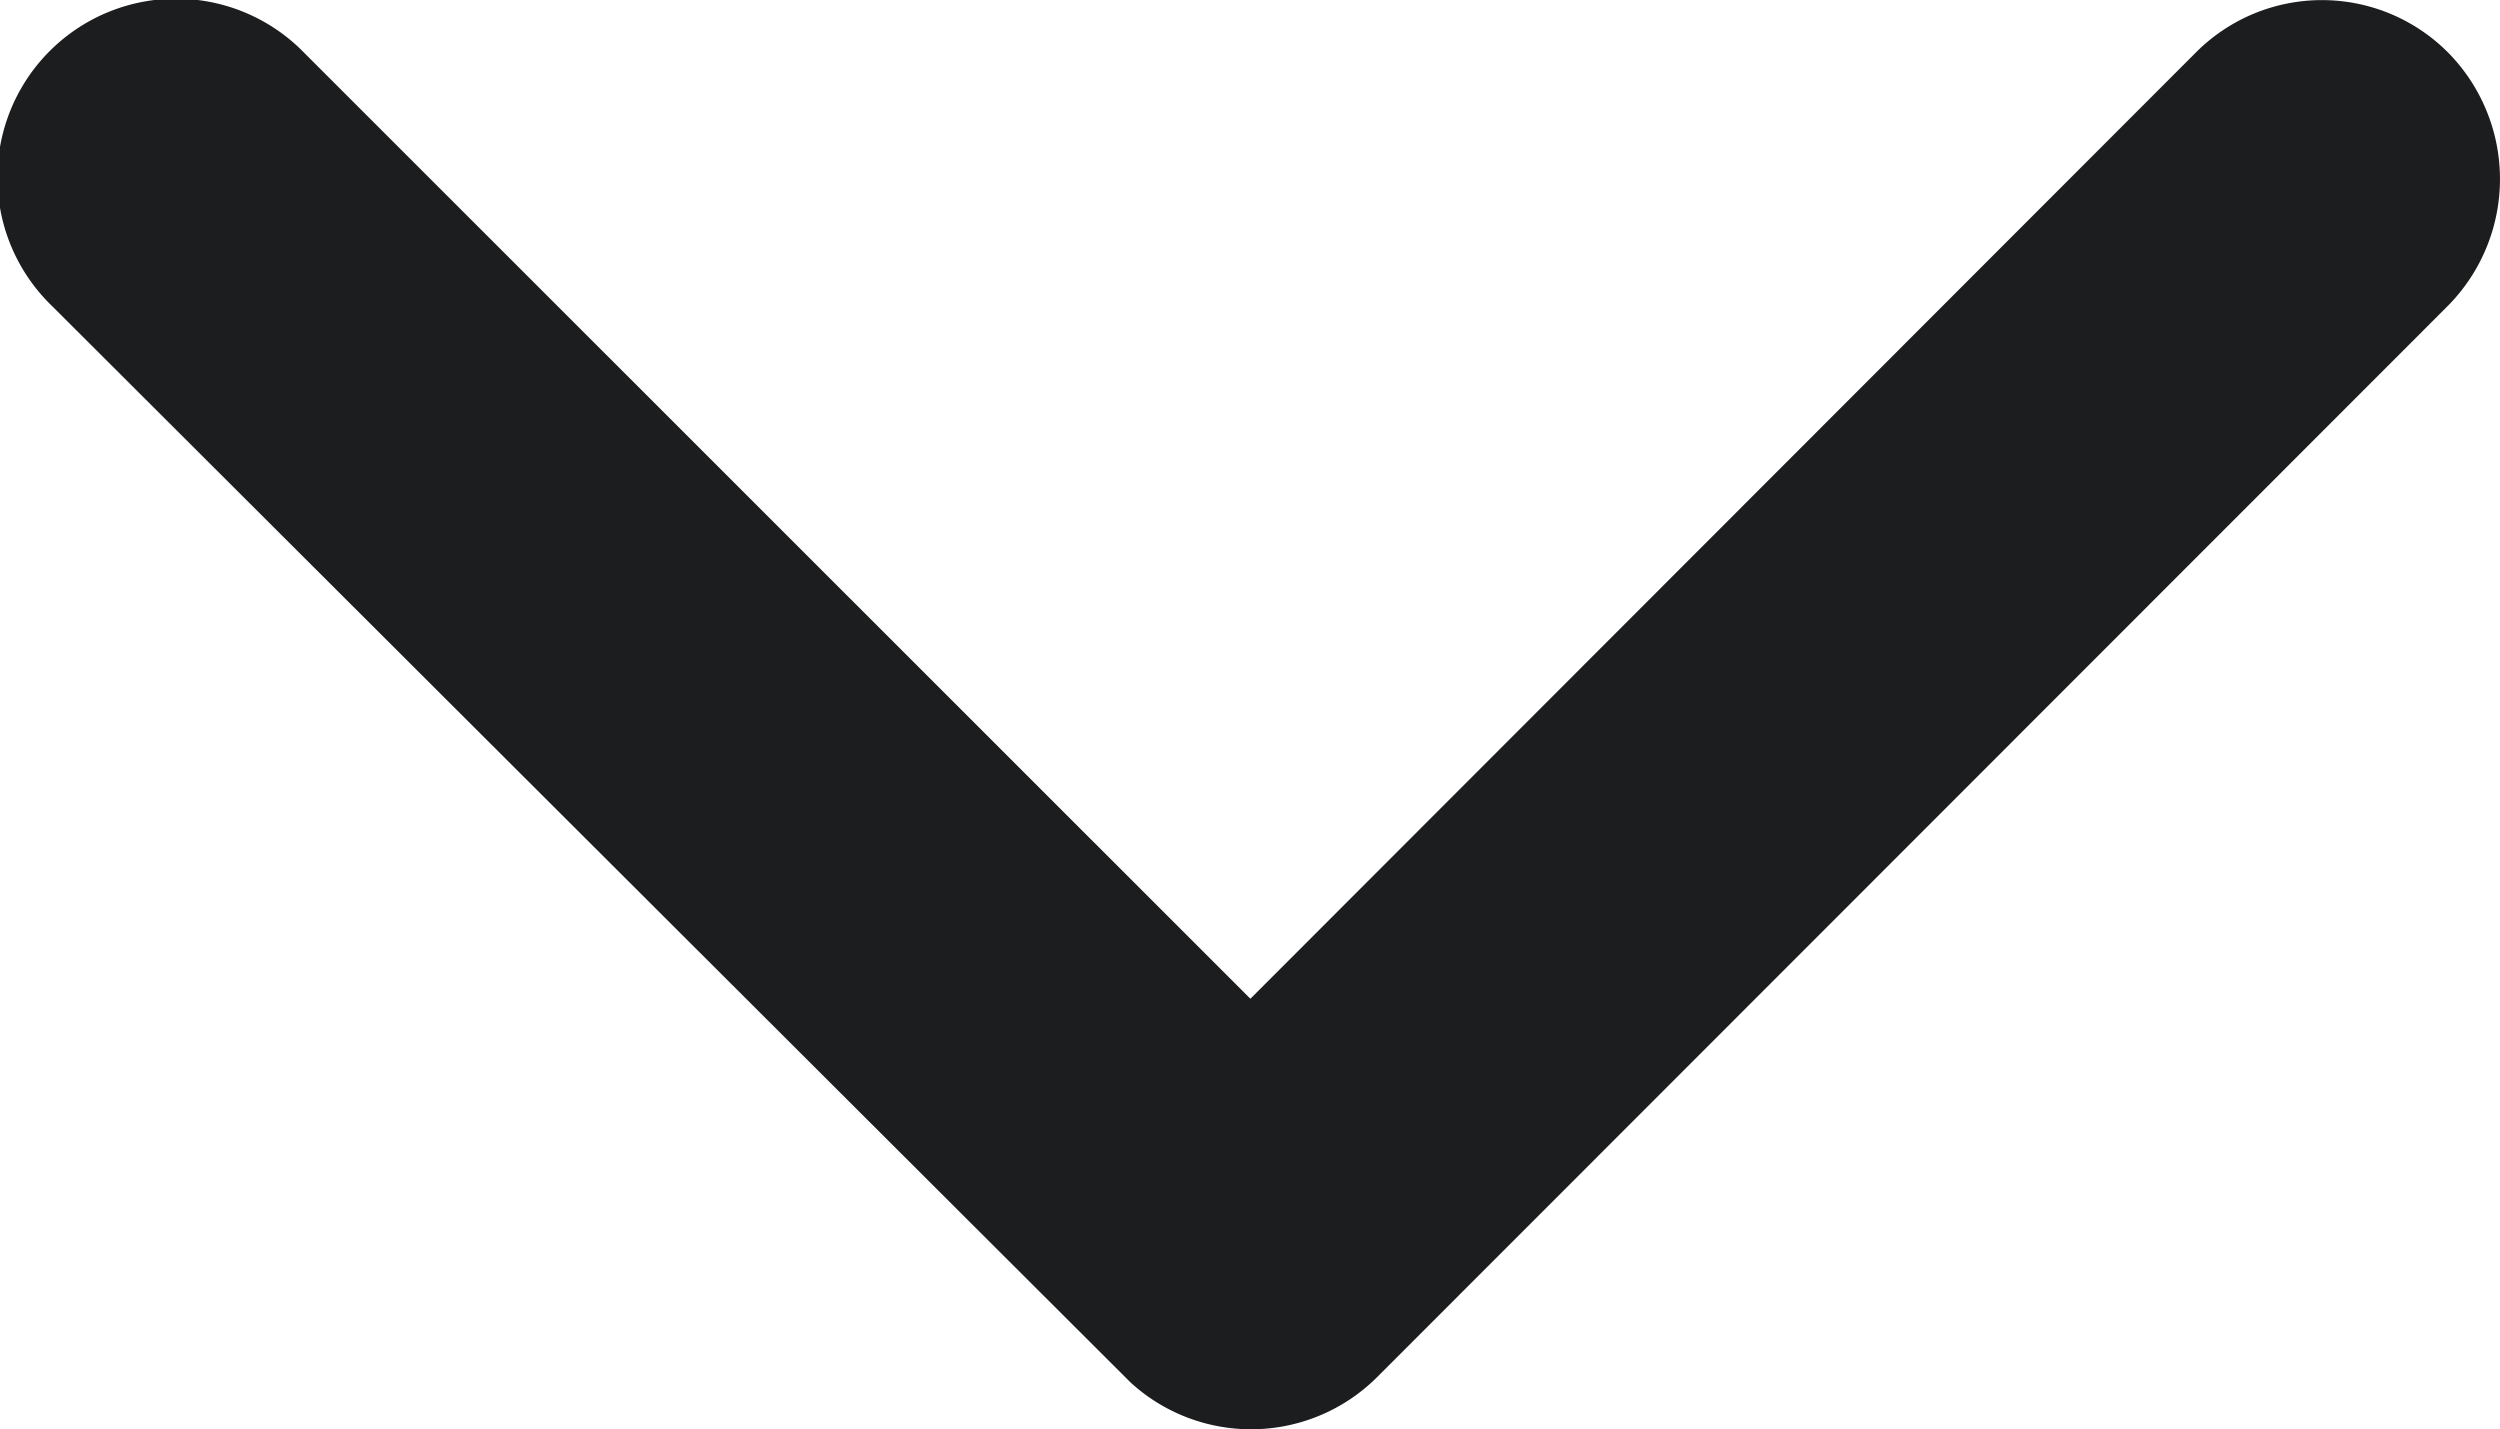 <svg xmlns="http://www.w3.org/2000/svg" width="9.597" height="5.487" viewBox="0 0 9.597 5.487">
  <path id="Icon_ionic-ios-arrow-down" data-name="Icon ionic-ios-arrow-down" d="M10.988,15.08l3.629-3.632a.683.683,0,0,1,.969,0,.692.692,0,0,1,0,.971l-4.112,4.114a.685.685,0,0,1-.946.02l-4.14-4.132a.686.686,0,1,1,.969-.971Z" transform="translate(-6.188 -11.246)" fill="#1c1d1f"/>
</svg>
